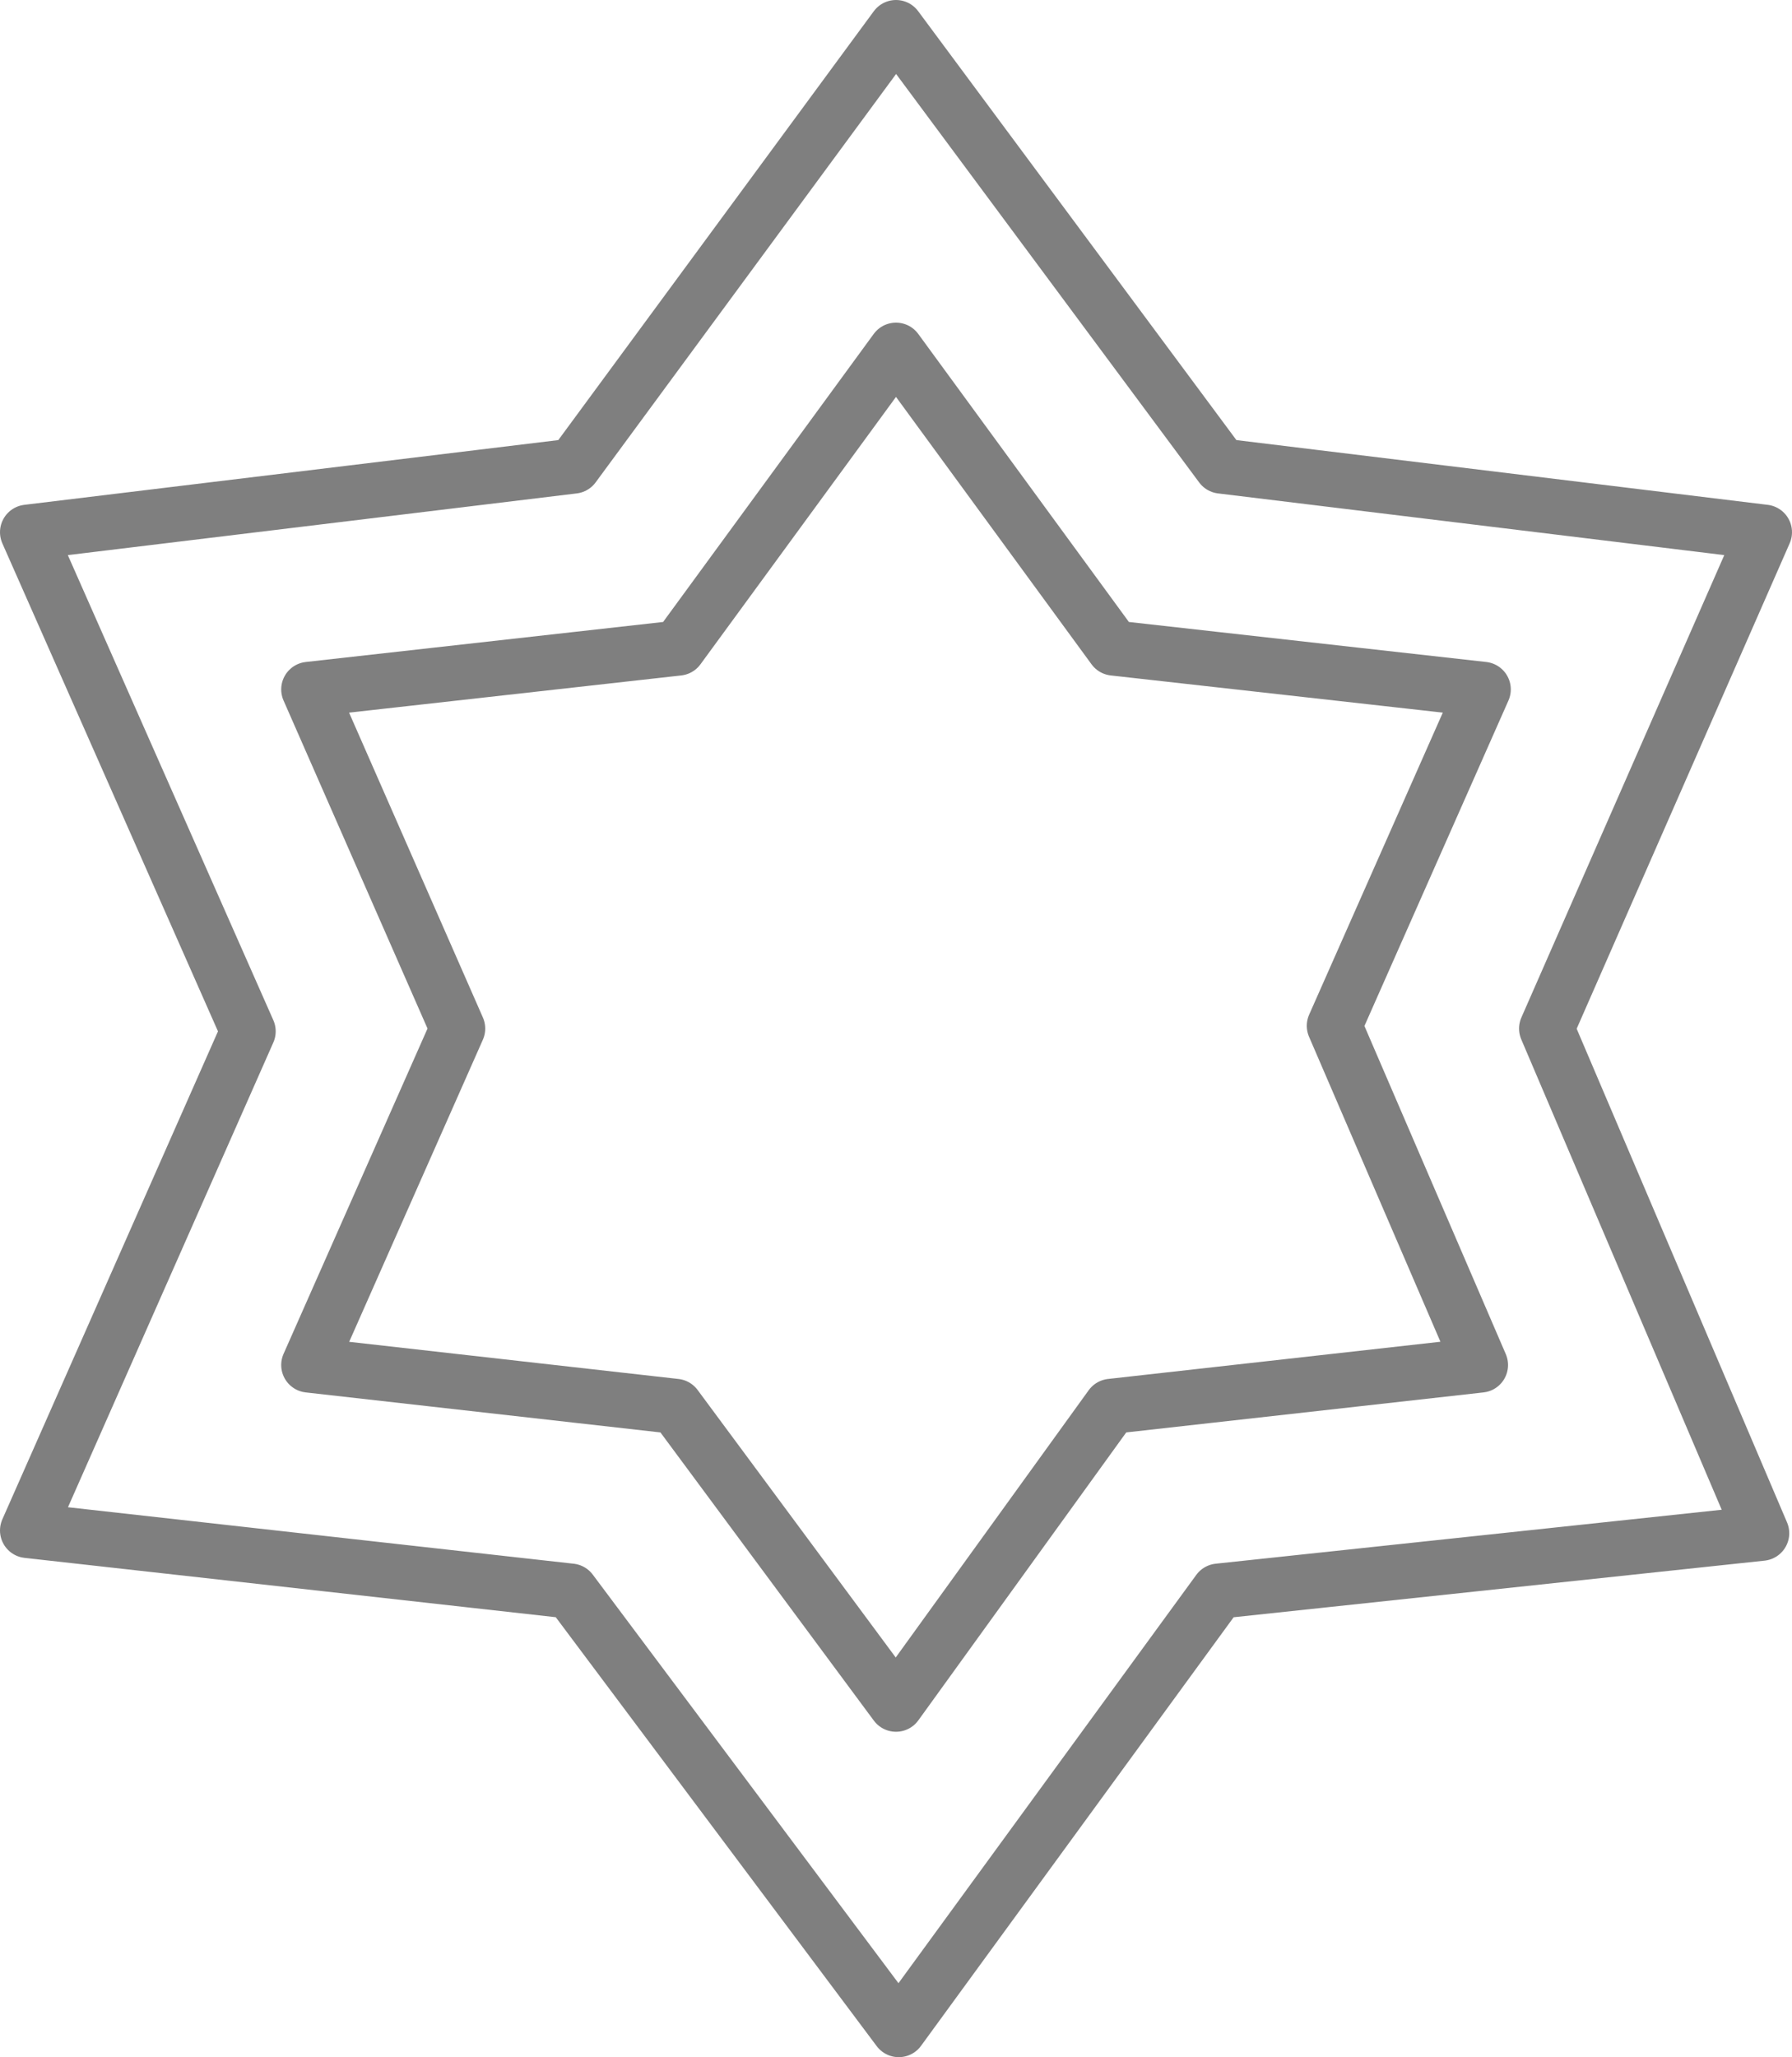 <?xml version="1.0" encoding="UTF-8" standalone="no"?>
<svg xmlns:xlink="http://www.w3.org/1999/xlink" height="37.3px" width="32.5px" xmlns="http://www.w3.org/2000/svg">
  <g transform="matrix(1.0, 0.0, 0.0, 1.0, -383.65, -235.6)">
    <path d="M415.65 245.25 L411.7 254.25 415.6 263.4 405.75 264.45 399.95 272.4 394.0 264.45 384.15 263.35 388.15 254.3 384.15 245.25 394.05 244.05 399.9 236.1 405.8 244.05 415.65 245.25 M410.55 248.1 L407.85 254.2 410.5 260.35 403.8 261.1 399.9 266.5 395.9 261.1 389.25 260.35 391.95 254.25 389.25 248.1 395.95 247.35 399.9 241.95 403.85 247.35 410.55 248.1" fill="none" stroke="#000000" stroke-linecap="round" stroke-linejoin="round" stroke-opacity="0.502" stroke-width="1.0"/>
  </g>
</svg>
